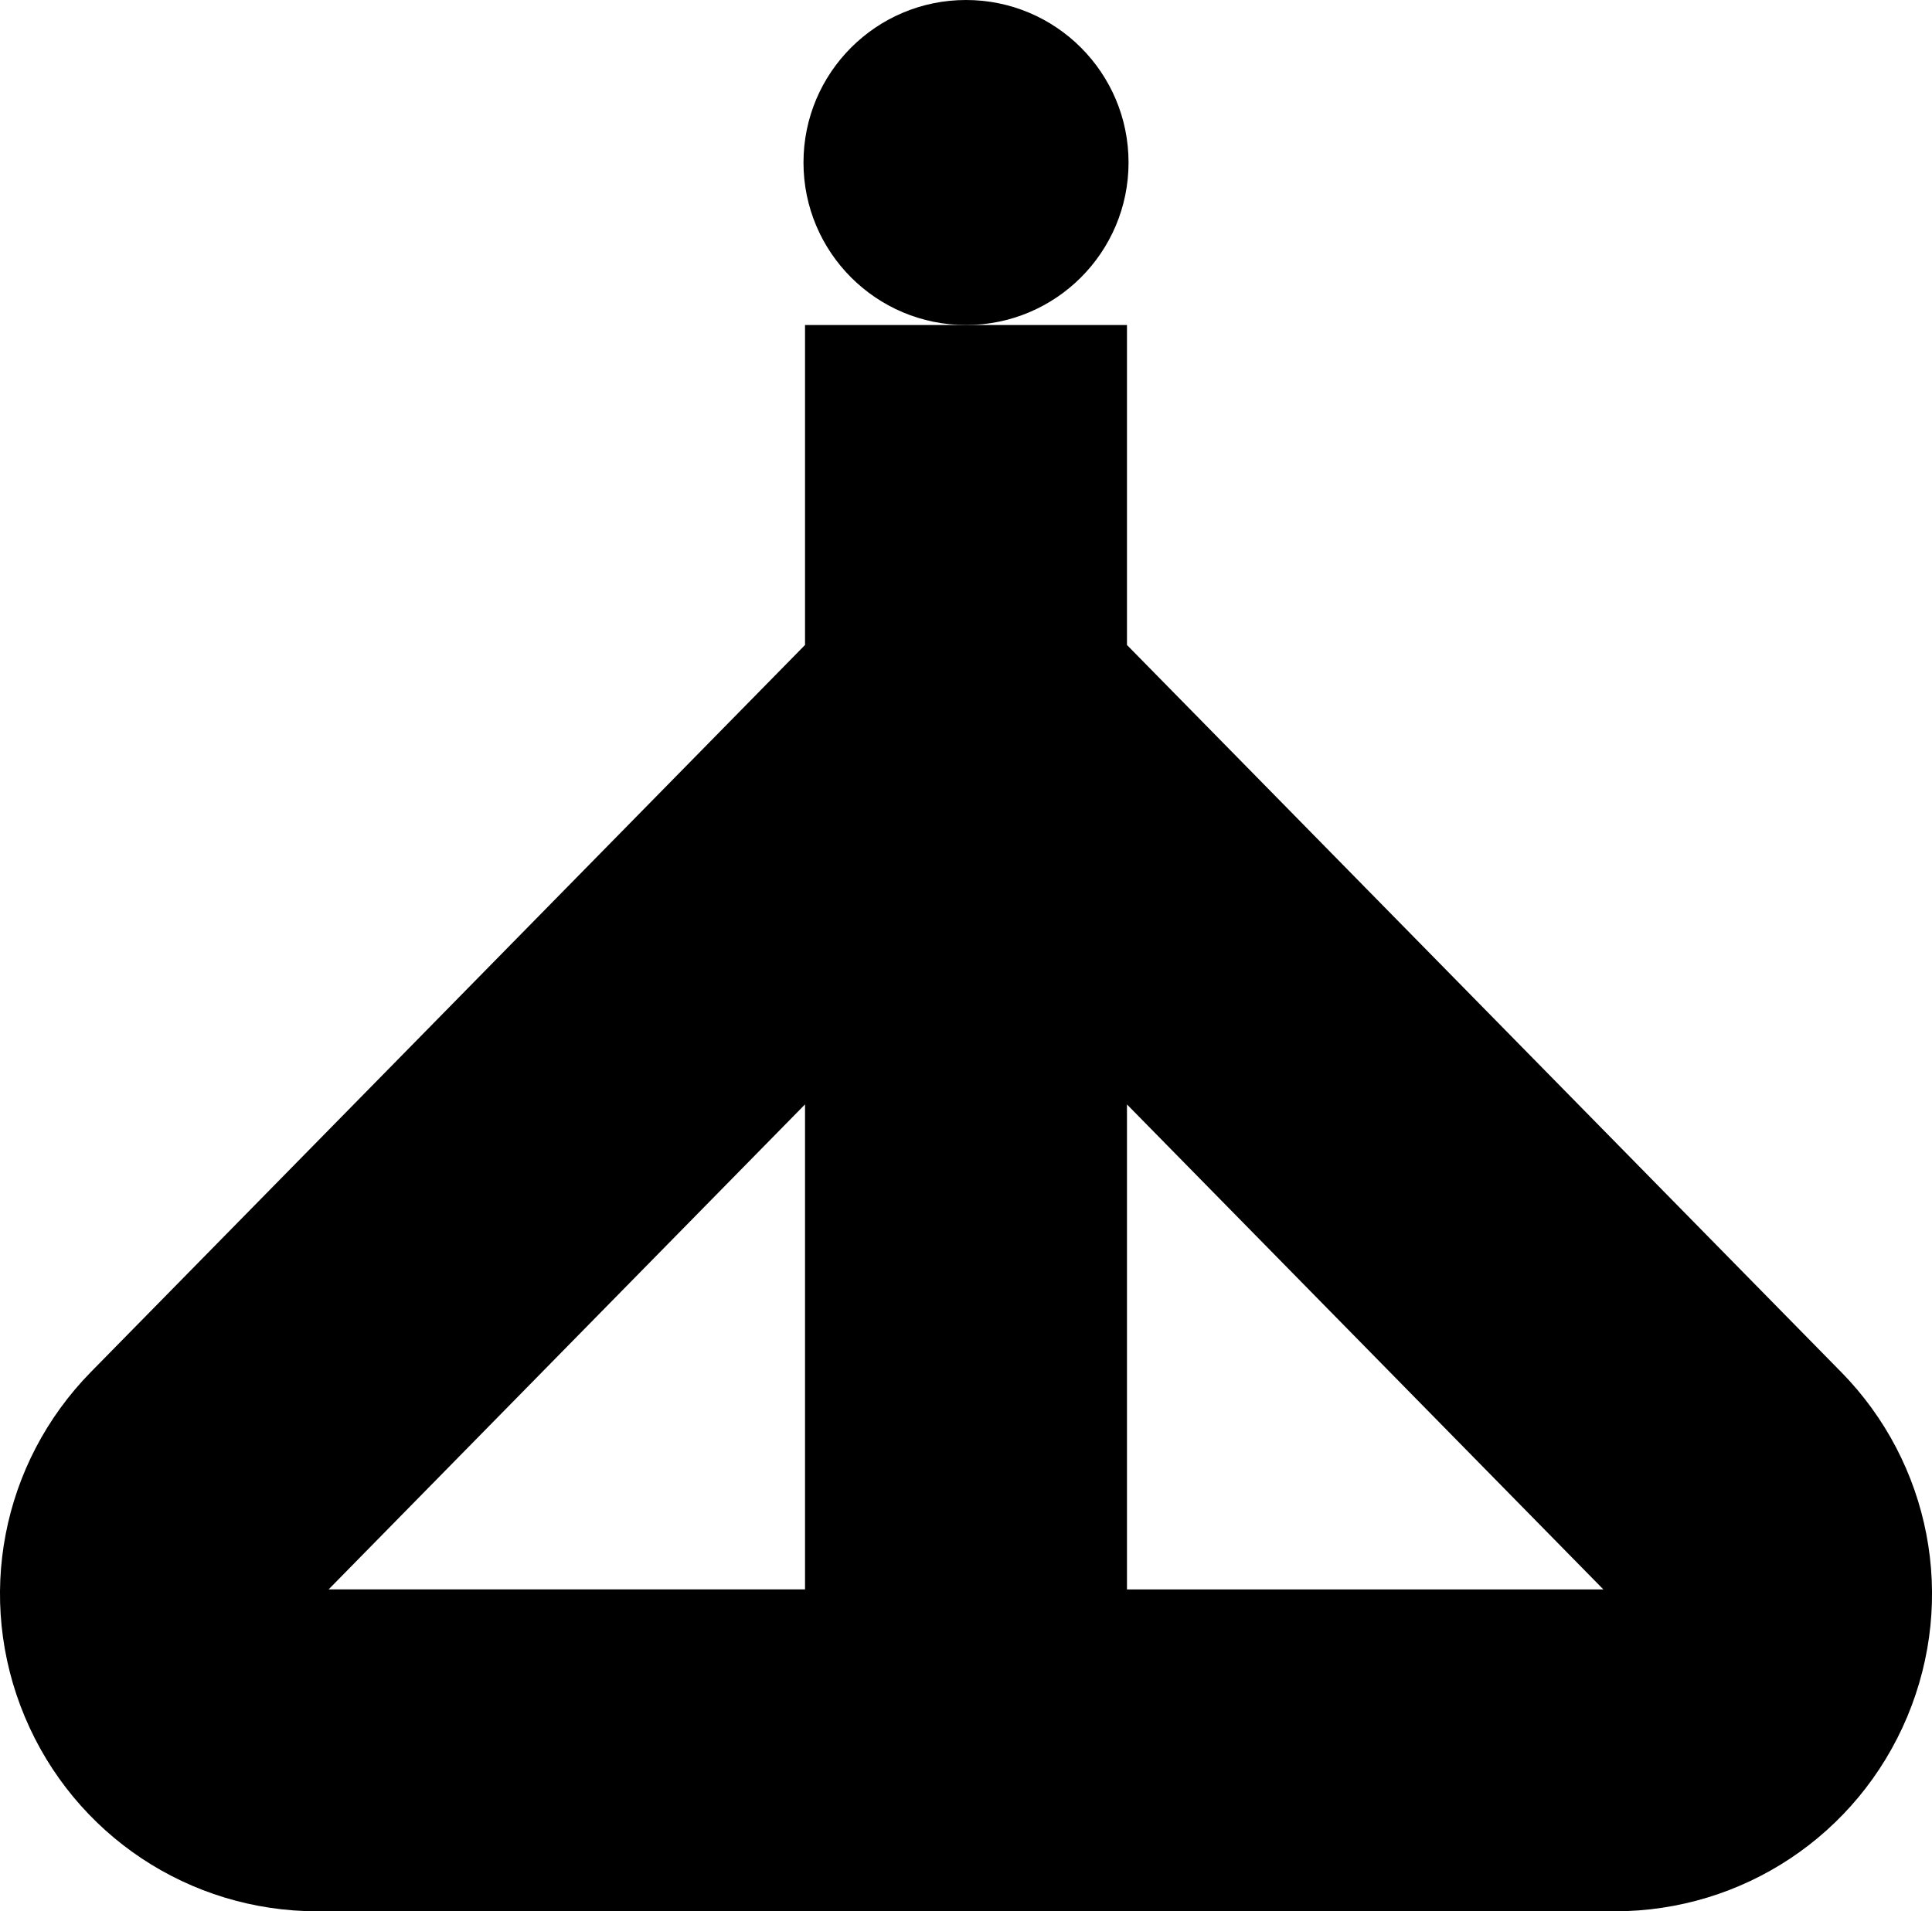 <svg data-name="Layer 1" xmlns="http://www.w3.org/2000/svg" viewBox="0 0 626.69 620.02"><path d="m597.16 445.02-231.6-235.79V105.44H261.13v103.79L29.53 445.02C.4 474.68-8.03 518.6 8.05 556.93c16.08 38.33 53.32 63.09 94.89 63.09h420.82c41.56 0 78.81-24.76 94.89-63.09s7.65-82.25-21.48-111.91Zm-336.03-86.76v157.33H106.6l154.53-157.33Zm104.43 157.33V358.27L520.09 515.6H365.56Z"></path><circle cx="313.35" cy="52.72" r="52.72"></circle></svg>